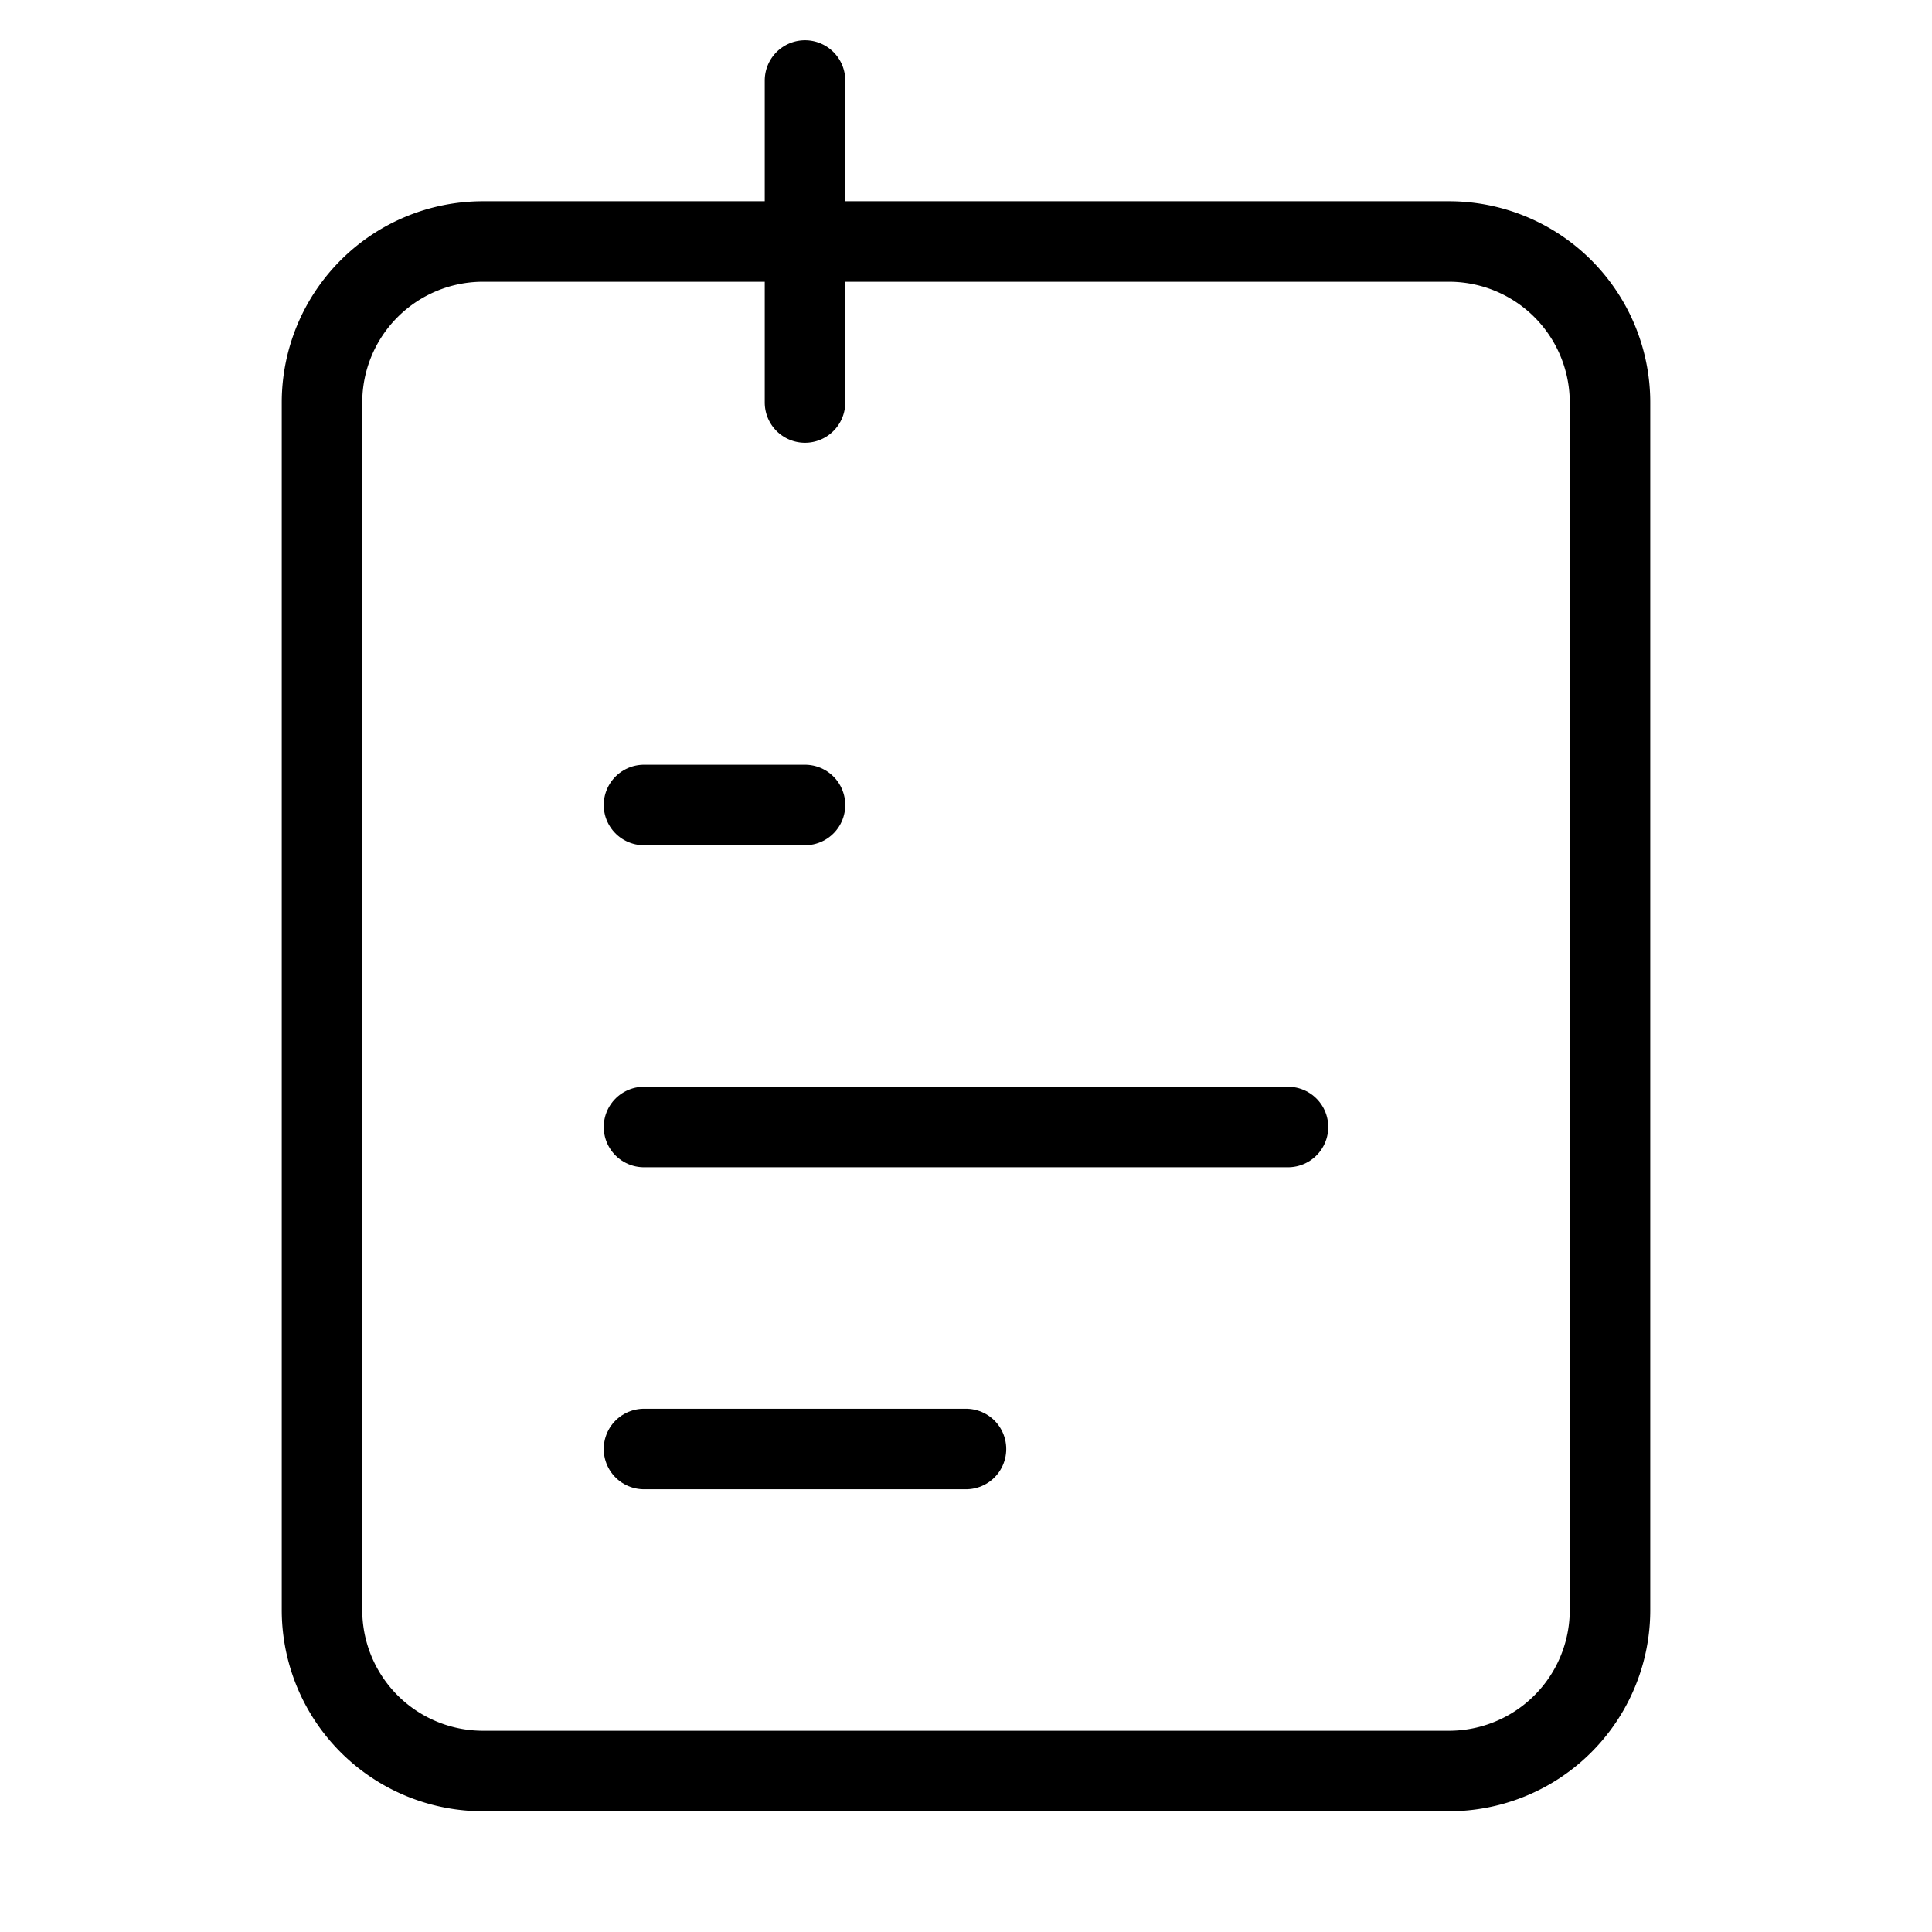 <svg width="32" height="32" fill="none" stroke="currentColor" stroke-linecap="round" stroke-linejoin="round" stroke-width="1" viewBox="0 0 24 24" xmlns="http://www.w3.org/2000/svg">
   <path d="M8 14h8"></path>
   <path d="M8 10h2"></path>
   <path d="M8 18h4"></path>
   <path d="M10 3v2m0-2H6a2 2 0 0 0-2 2v15a2 2 0 0 0 2 2h12a2 2 0 0 0 2-2V5a2 2 0 0 0-2-2h-8Zm0 0V1v2Z"></path>
</svg>